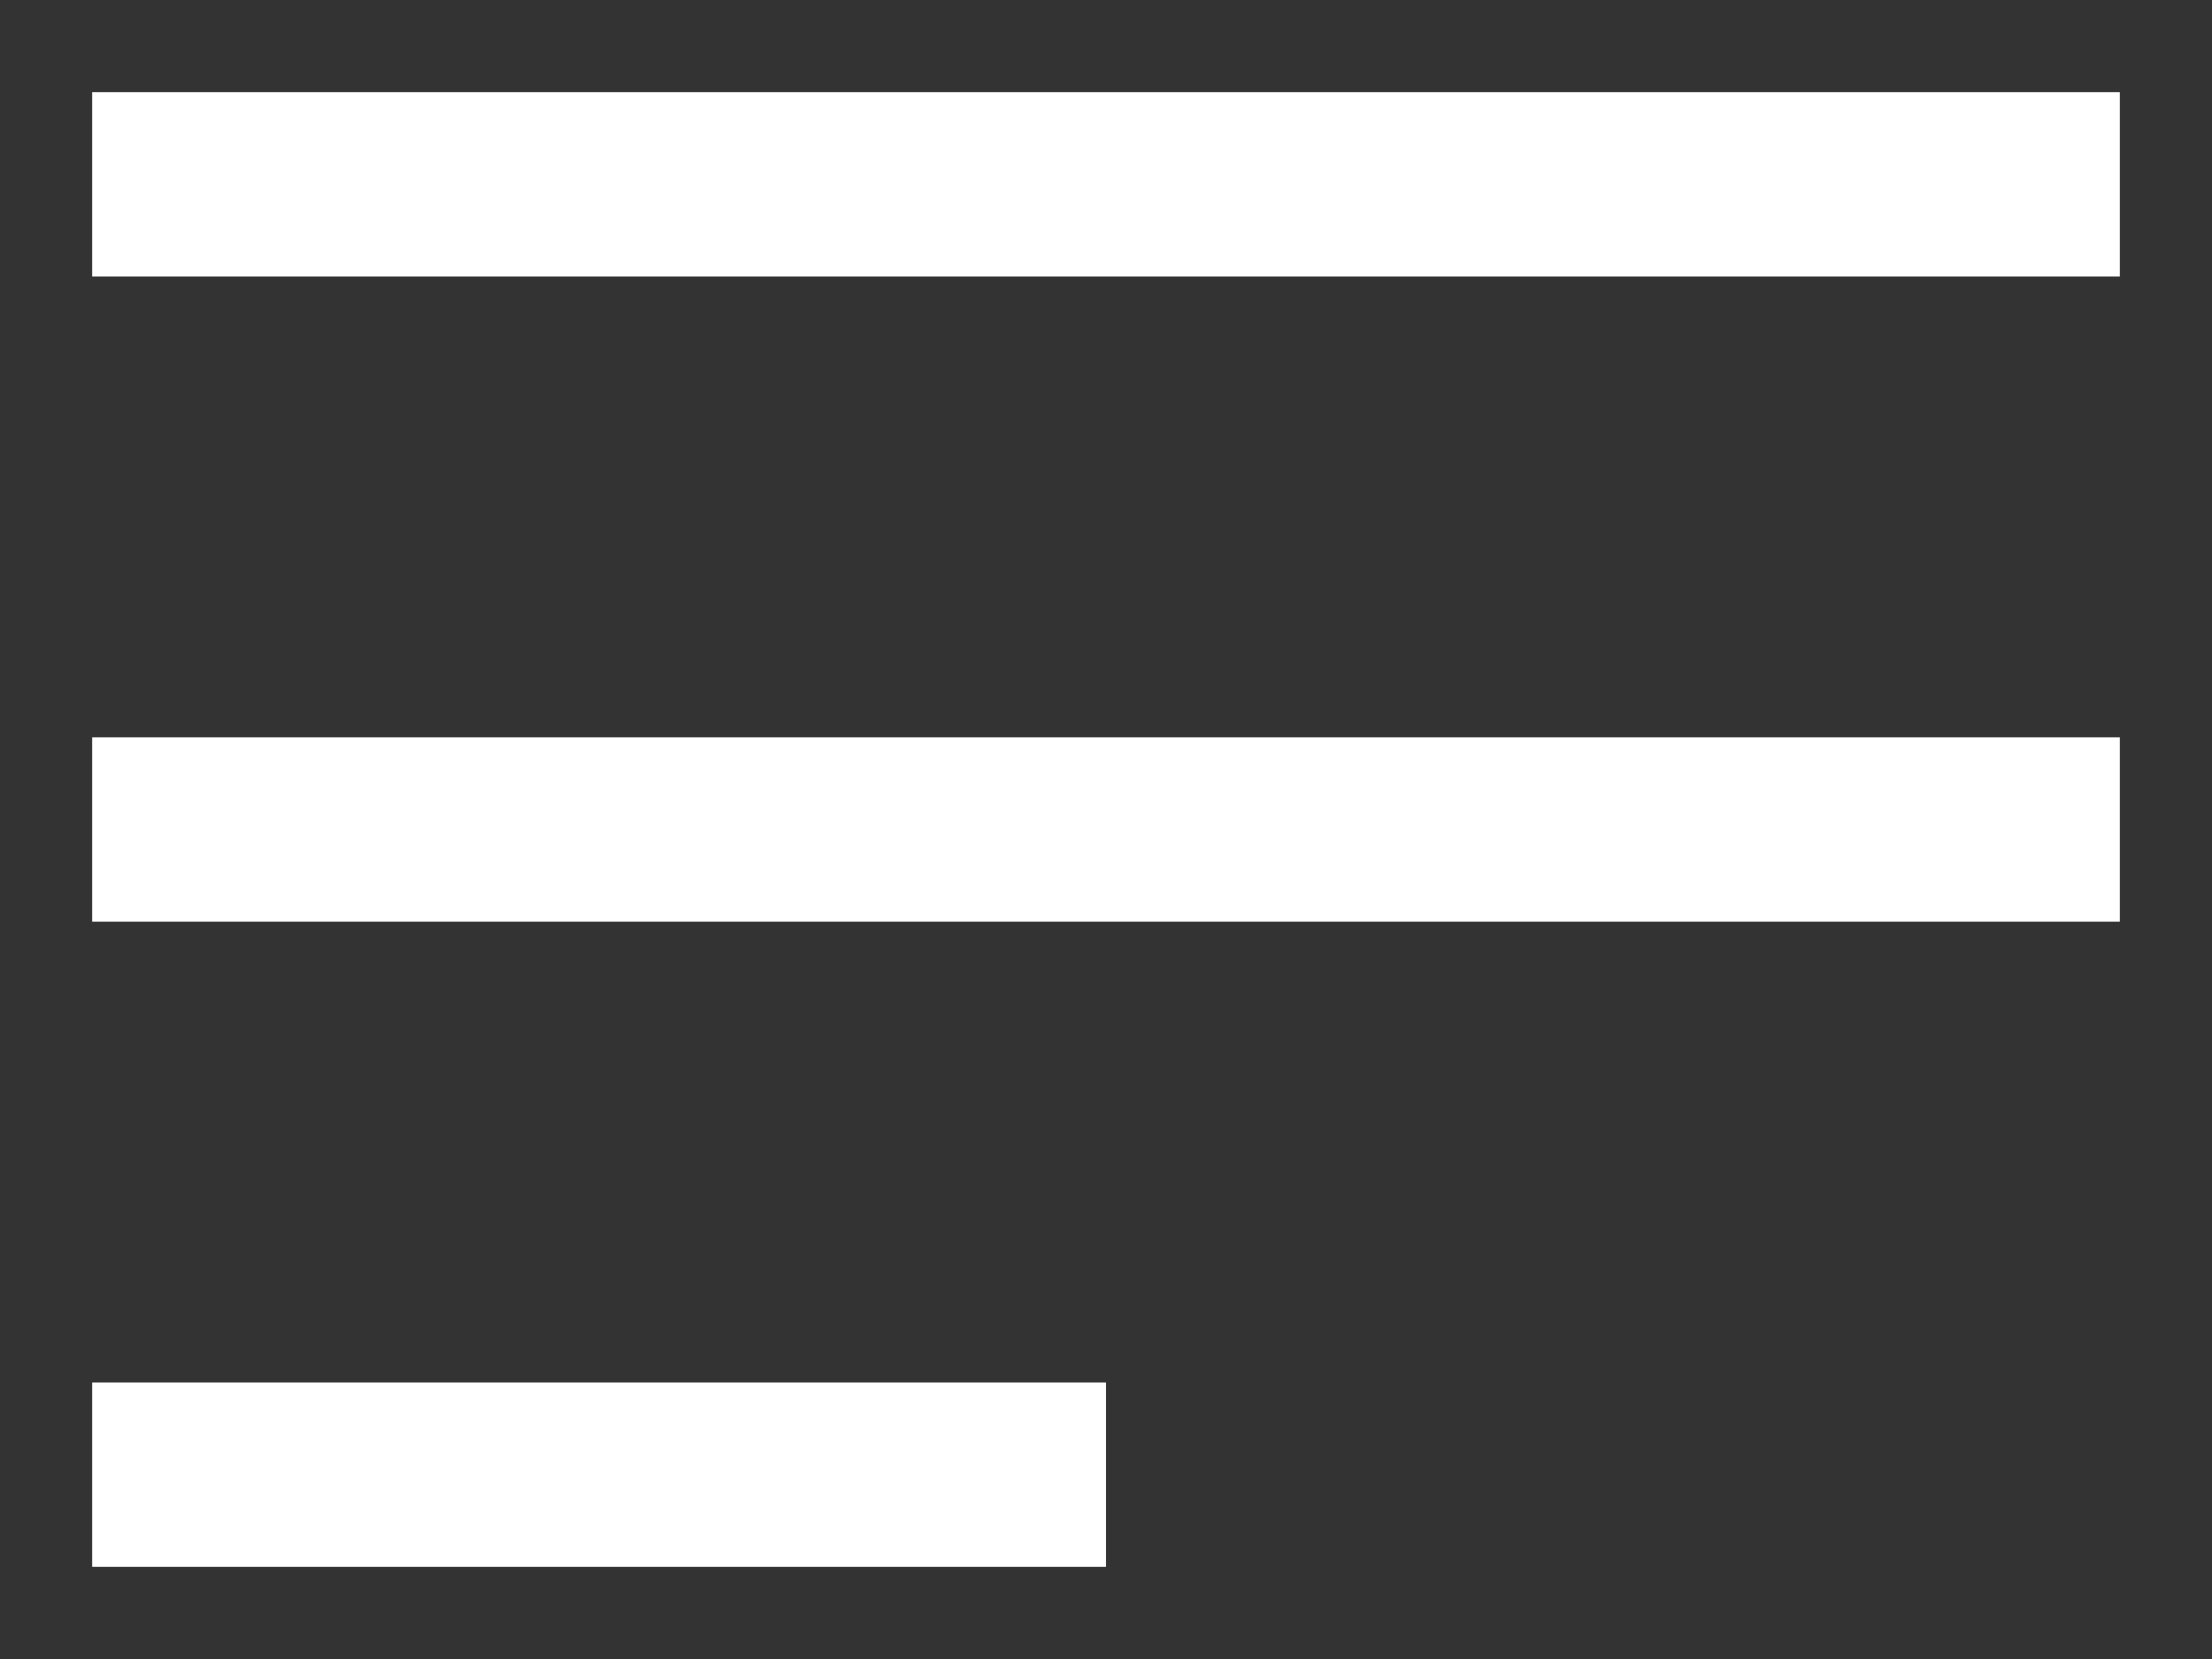 <svg xmlns="http://www.w3.org/2000/svg" viewBox="0 0 24 18">
  <rect x="0" y="0" width="24" height="18" fill="#333333" stroke="none"/>
  <path fill="#fff" d="M1 15h11v2H1z"/>
  <path fill="#fff" d="M1 8h22v2H1z"/>
  <path fill="#fff" d="M1 1h22v2H1z"/>
</svg>
